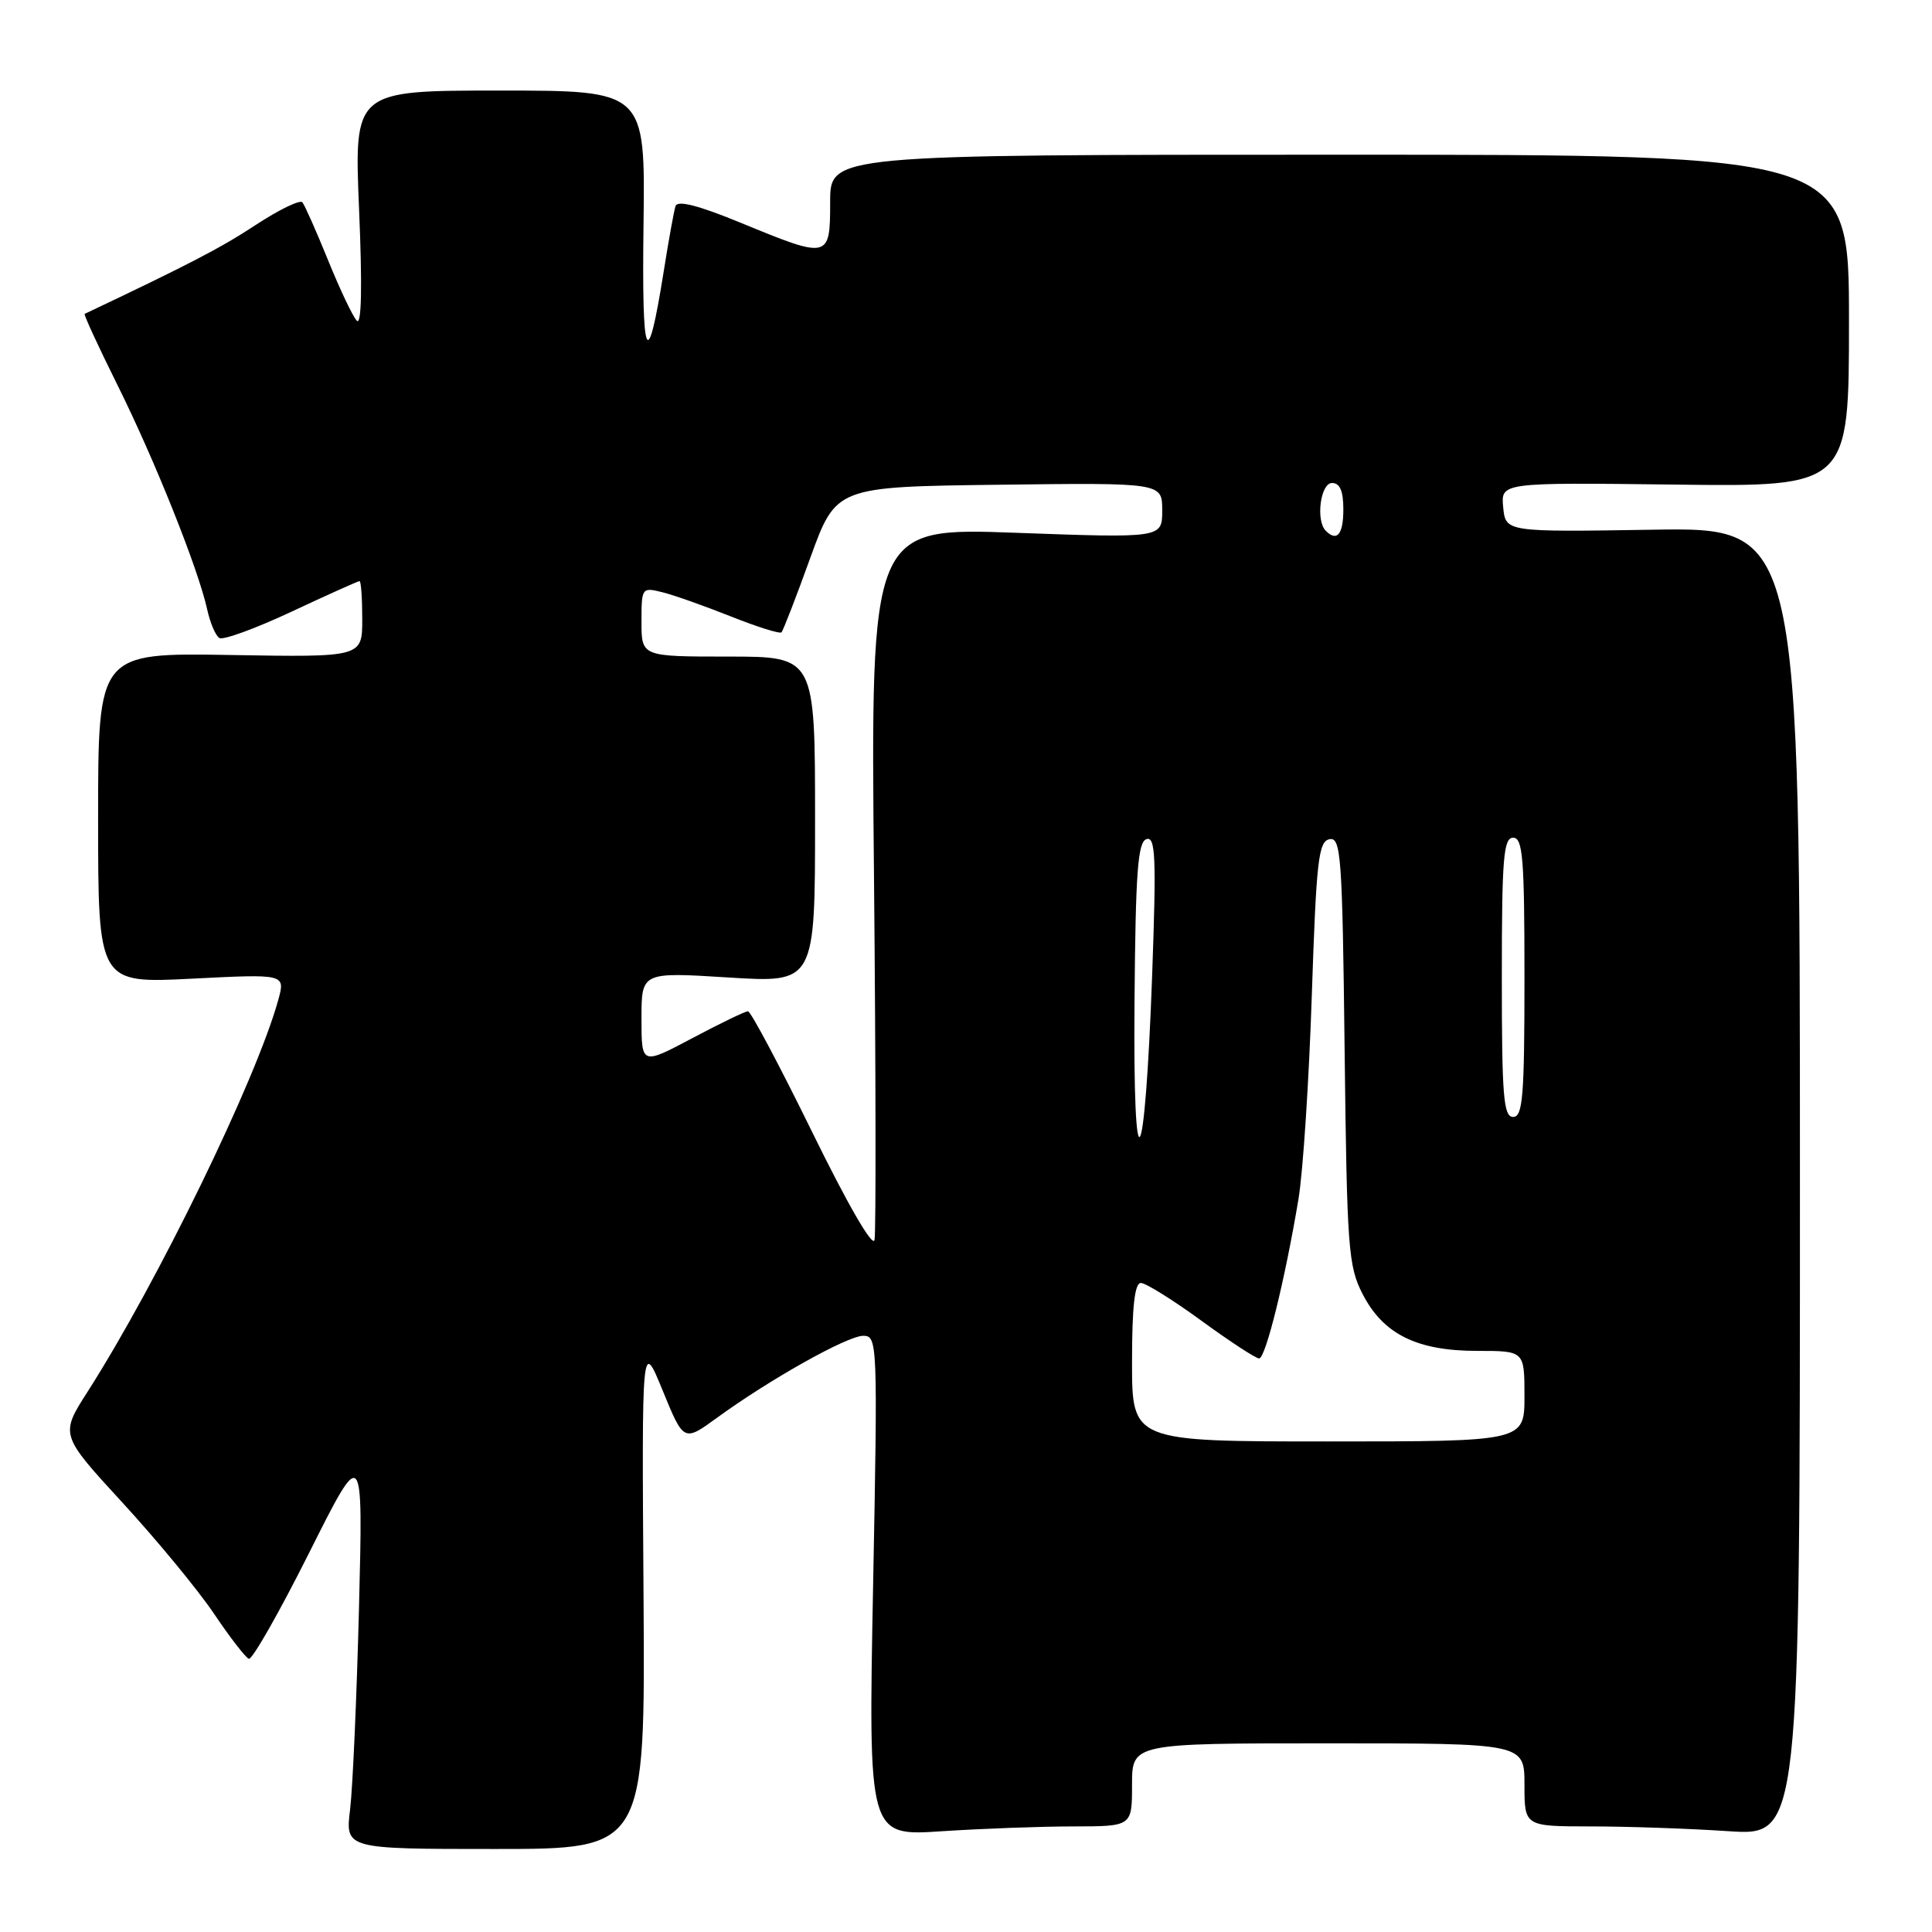<?xml version="1.0" encoding="UTF-8" standalone="no"?>
<!DOCTYPE svg PUBLIC "-//W3C//DTD SVG 1.1//EN" "http://www.w3.org/Graphics/SVG/1.1/DTD/svg11.dtd" >
<svg xmlns="http://www.w3.org/2000/svg" xmlns:xlink="http://www.w3.org/1999/xlink" version="1.1" viewBox="0 0 256 256">
 <g >
 <path fill="currentColor"
d=" M 85.27 211.25 C 85.04 177.50 85.04 177.50 87.82 184.28 C 90.60 191.07 90.60 191.07 95.05 187.83 C 102.10 182.71 112.29 177.00 114.39 177.00 C 116.27 177.00 116.31 177.87 115.69 210.15 C 115.06 243.30 115.06 243.30 124.78 242.65 C 130.13 242.30 137.99 242.01 142.25 242.01 C 150.00 242.00 150.00 242.00 150.00 236.50 C 150.00 231.00 150.00 231.00 176.00 231.00 C 202.00 231.00 202.00 231.00 202.00 236.50 C 202.00 242.00 202.00 242.00 210.75 242.01 C 215.56 242.01 223.78 242.29 229.00 242.64 C 238.50 243.27 238.50 243.27 238.50 156.58 C 238.50 69.88 238.50 69.88 219.00 70.19 C 199.50 70.50 199.50 70.50 199.18 67.21 C 198.87 63.93 198.87 63.93 221.93 64.21 C 245.00 64.50 245.00 64.50 245.00 42.50 C 245.00 20.50 245.00 20.50 177.50 20.50 C 110.00 20.50 110.00 20.50 110.00 26.75 C 110.00 34.32 109.88 34.35 98.20 29.54 C 92.53 27.21 89.77 26.50 89.51 27.31 C 89.30 27.96 88.59 31.88 87.94 36.00 C 85.75 49.71 85.03 48.01 85.27 29.75 C 85.50 12.00 85.50 12.00 66.21 12.00 C 46.92 12.00 46.92 12.00 47.58 27.75 C 48.01 37.92 47.91 43.15 47.28 42.50 C 46.75 41.95 45.04 38.35 43.48 34.50 C 41.92 30.65 40.38 27.19 40.07 26.81 C 39.76 26.43 36.97 27.78 33.88 29.81 C 29.24 32.86 25.10 35.01 11.22 41.59 C 11.07 41.67 13.02 45.90 15.56 51.01 C 20.48 60.89 26.28 75.40 27.45 80.74 C 27.84 82.52 28.56 84.23 29.07 84.54 C 29.57 84.85 33.87 83.28 38.63 81.05 C 43.39 78.82 47.44 77.00 47.64 77.00 C 47.84 77.00 48.00 79.27 48.00 82.04 C 48.00 87.09 48.00 87.09 30.50 86.79 C 13.00 86.50 13.00 86.50 13.00 108.40 C 13.00 130.31 13.00 130.31 25.41 129.68 C 37.82 129.05 37.82 129.05 36.87 132.50 C 33.96 143.04 20.89 169.88 11.60 184.42 C 7.96 190.11 7.96 190.11 16.23 199.11 C 20.78 204.06 26.23 210.67 28.34 213.80 C 30.45 216.94 32.53 219.63 32.97 219.80 C 33.41 219.96 37.00 213.66 40.94 205.80 C 48.11 191.50 48.11 191.50 47.57 213.00 C 47.27 224.82 46.74 236.86 46.39 239.75 C 45.75 245.00 45.75 245.00 65.62 245.00 C 85.50 245.00 85.50 245.00 85.27 211.25 Z  M 150.00 180.50 C 150.00 173.16 150.35 170.00 151.17 170.00 C 151.81 170.00 155.42 172.25 159.19 175.00 C 162.96 177.75 166.40 180.00 166.84 180.00 C 167.70 180.00 170.27 169.57 172.05 158.91 C 172.66 155.28 173.45 143.14 173.82 131.92 C 174.42 114.00 174.70 111.48 176.17 111.20 C 177.69 110.91 177.87 113.41 178.17 139.19 C 178.48 165.49 178.65 167.78 180.57 171.50 C 183.31 176.80 187.76 179.00 195.75 179.00 C 202.00 179.00 202.00 179.00 202.00 185.00 C 202.00 191.00 202.00 191.00 176.00 191.00 C 150.00 191.00 150.00 191.00 150.00 180.50 Z  M 107.64 150.05 C 103.31 141.22 99.48 134.00 99.11 134.00 C 98.74 134.00 95.41 135.61 91.72 137.57 C 85.00 141.13 85.00 141.13 85.00 134.97 C 85.00 128.80 85.00 128.80 96.50 129.52 C 108.00 130.24 108.00 130.24 108.00 108.62 C 108.00 87.00 108.00 87.00 96.50 87.00 C 85.00 87.00 85.00 87.00 85.00 82.39 C 85.00 77.87 85.05 77.80 87.75 78.47 C 89.26 78.84 93.34 80.29 96.82 81.67 C 100.30 83.06 103.32 84.01 103.55 83.79 C 103.77 83.56 105.49 79.13 107.36 73.94 C 110.78 64.50 110.78 64.50 132.39 64.23 C 154.00 63.96 154.00 63.96 154.00 67.63 C 154.00 71.30 154.00 71.30 134.68 70.60 C 115.36 69.89 115.36 69.89 115.81 116.20 C 116.05 141.66 116.08 163.31 115.88 164.30 C 115.65 165.37 112.29 159.54 107.64 150.05 Z  M 150.33 132.58 C 150.47 115.56 150.76 111.58 151.91 111.19 C 153.11 110.80 153.23 113.51 152.67 129.11 C 151.70 156.02 150.11 158.38 150.33 132.58 Z  M 199.00 129.50 C 199.00 113.72 199.22 111.00 200.50 111.00 C 201.78 111.00 202.00 113.72 202.00 129.50 C 202.00 145.28 201.78 148.00 200.50 148.00 C 199.22 148.00 199.00 145.28 199.00 129.50 Z  M 175.67 70.33 C 174.32 68.98 174.97 64.00 176.50 64.00 C 177.55 64.00 178.00 65.06 178.00 67.50 C 178.00 70.81 177.16 71.83 175.67 70.33 Z "/>
</g>
</svg>